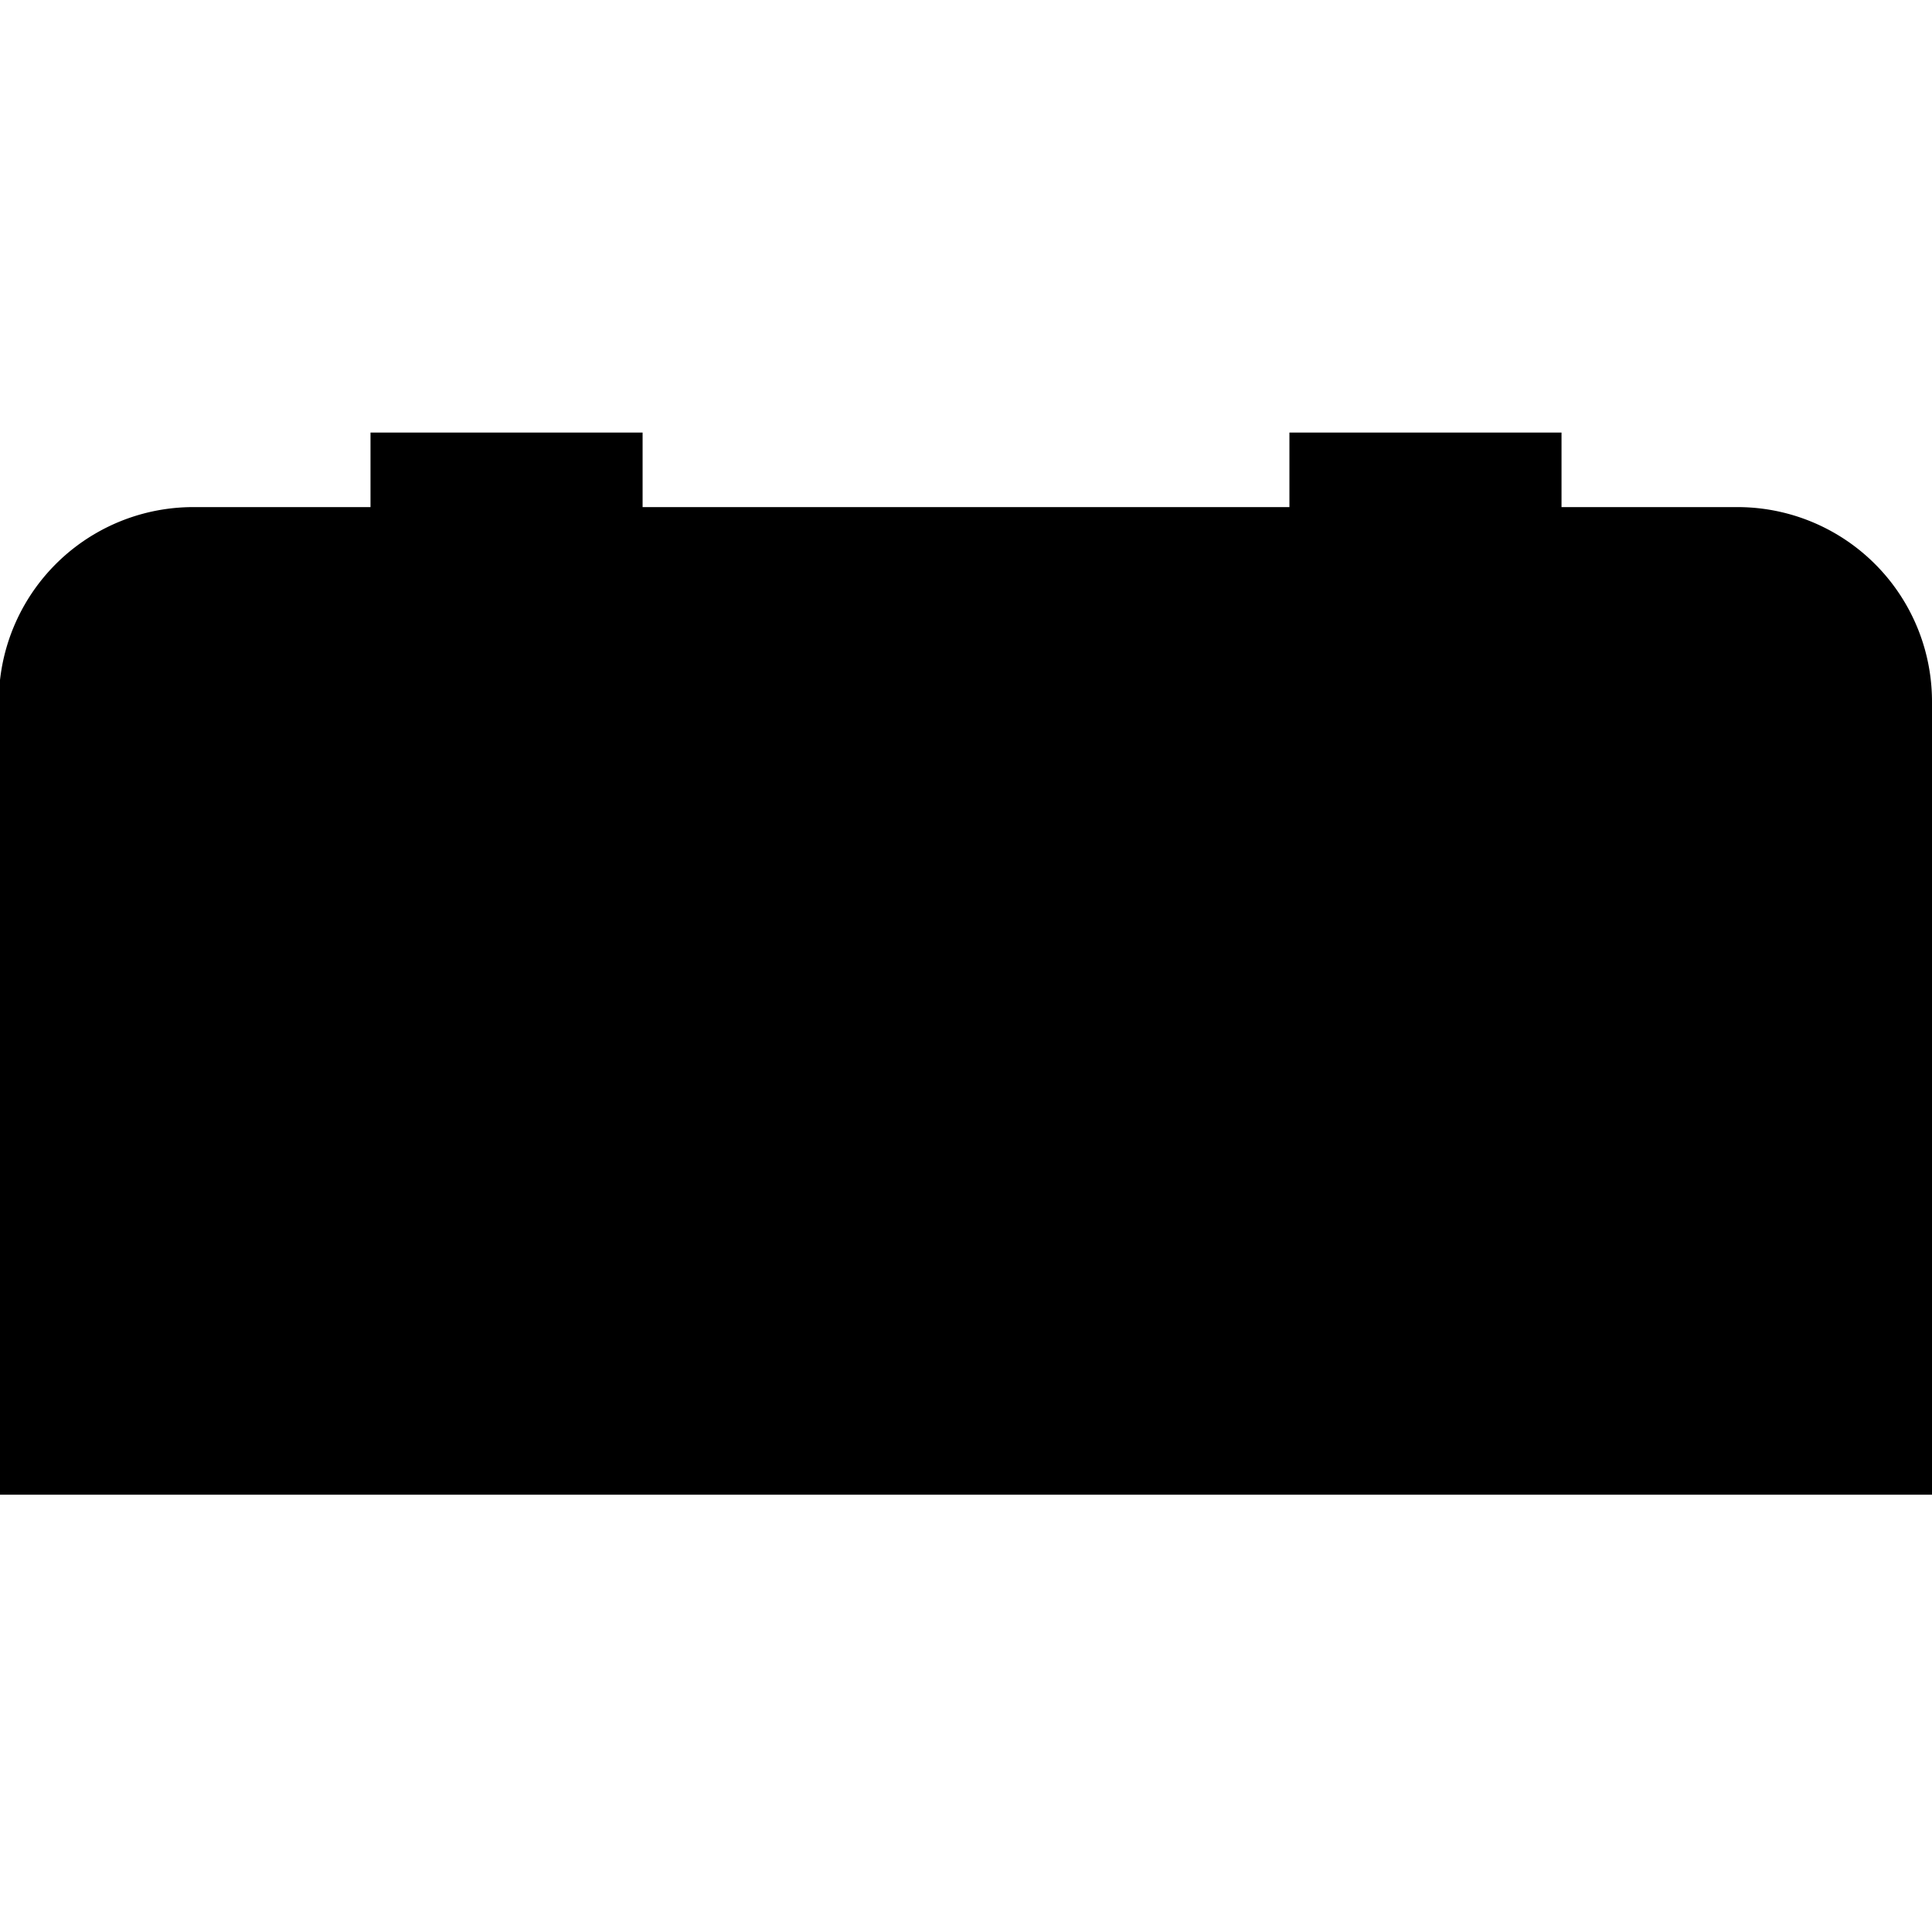 <svg id="batt1" xmlns="http://www.w3.org/2000/svg" viewBox="0 0 809.45 809.45"><title>svg_batt1</title><path d="M809.45,294V626.23H-.5V294A81.49,81.49,0,0,1,81,212.46h74.23V181.23h114v31.23h271V181.23h114v31.23H728A81.49,81.49,0,0,1,809.45,294Z"/></svg>